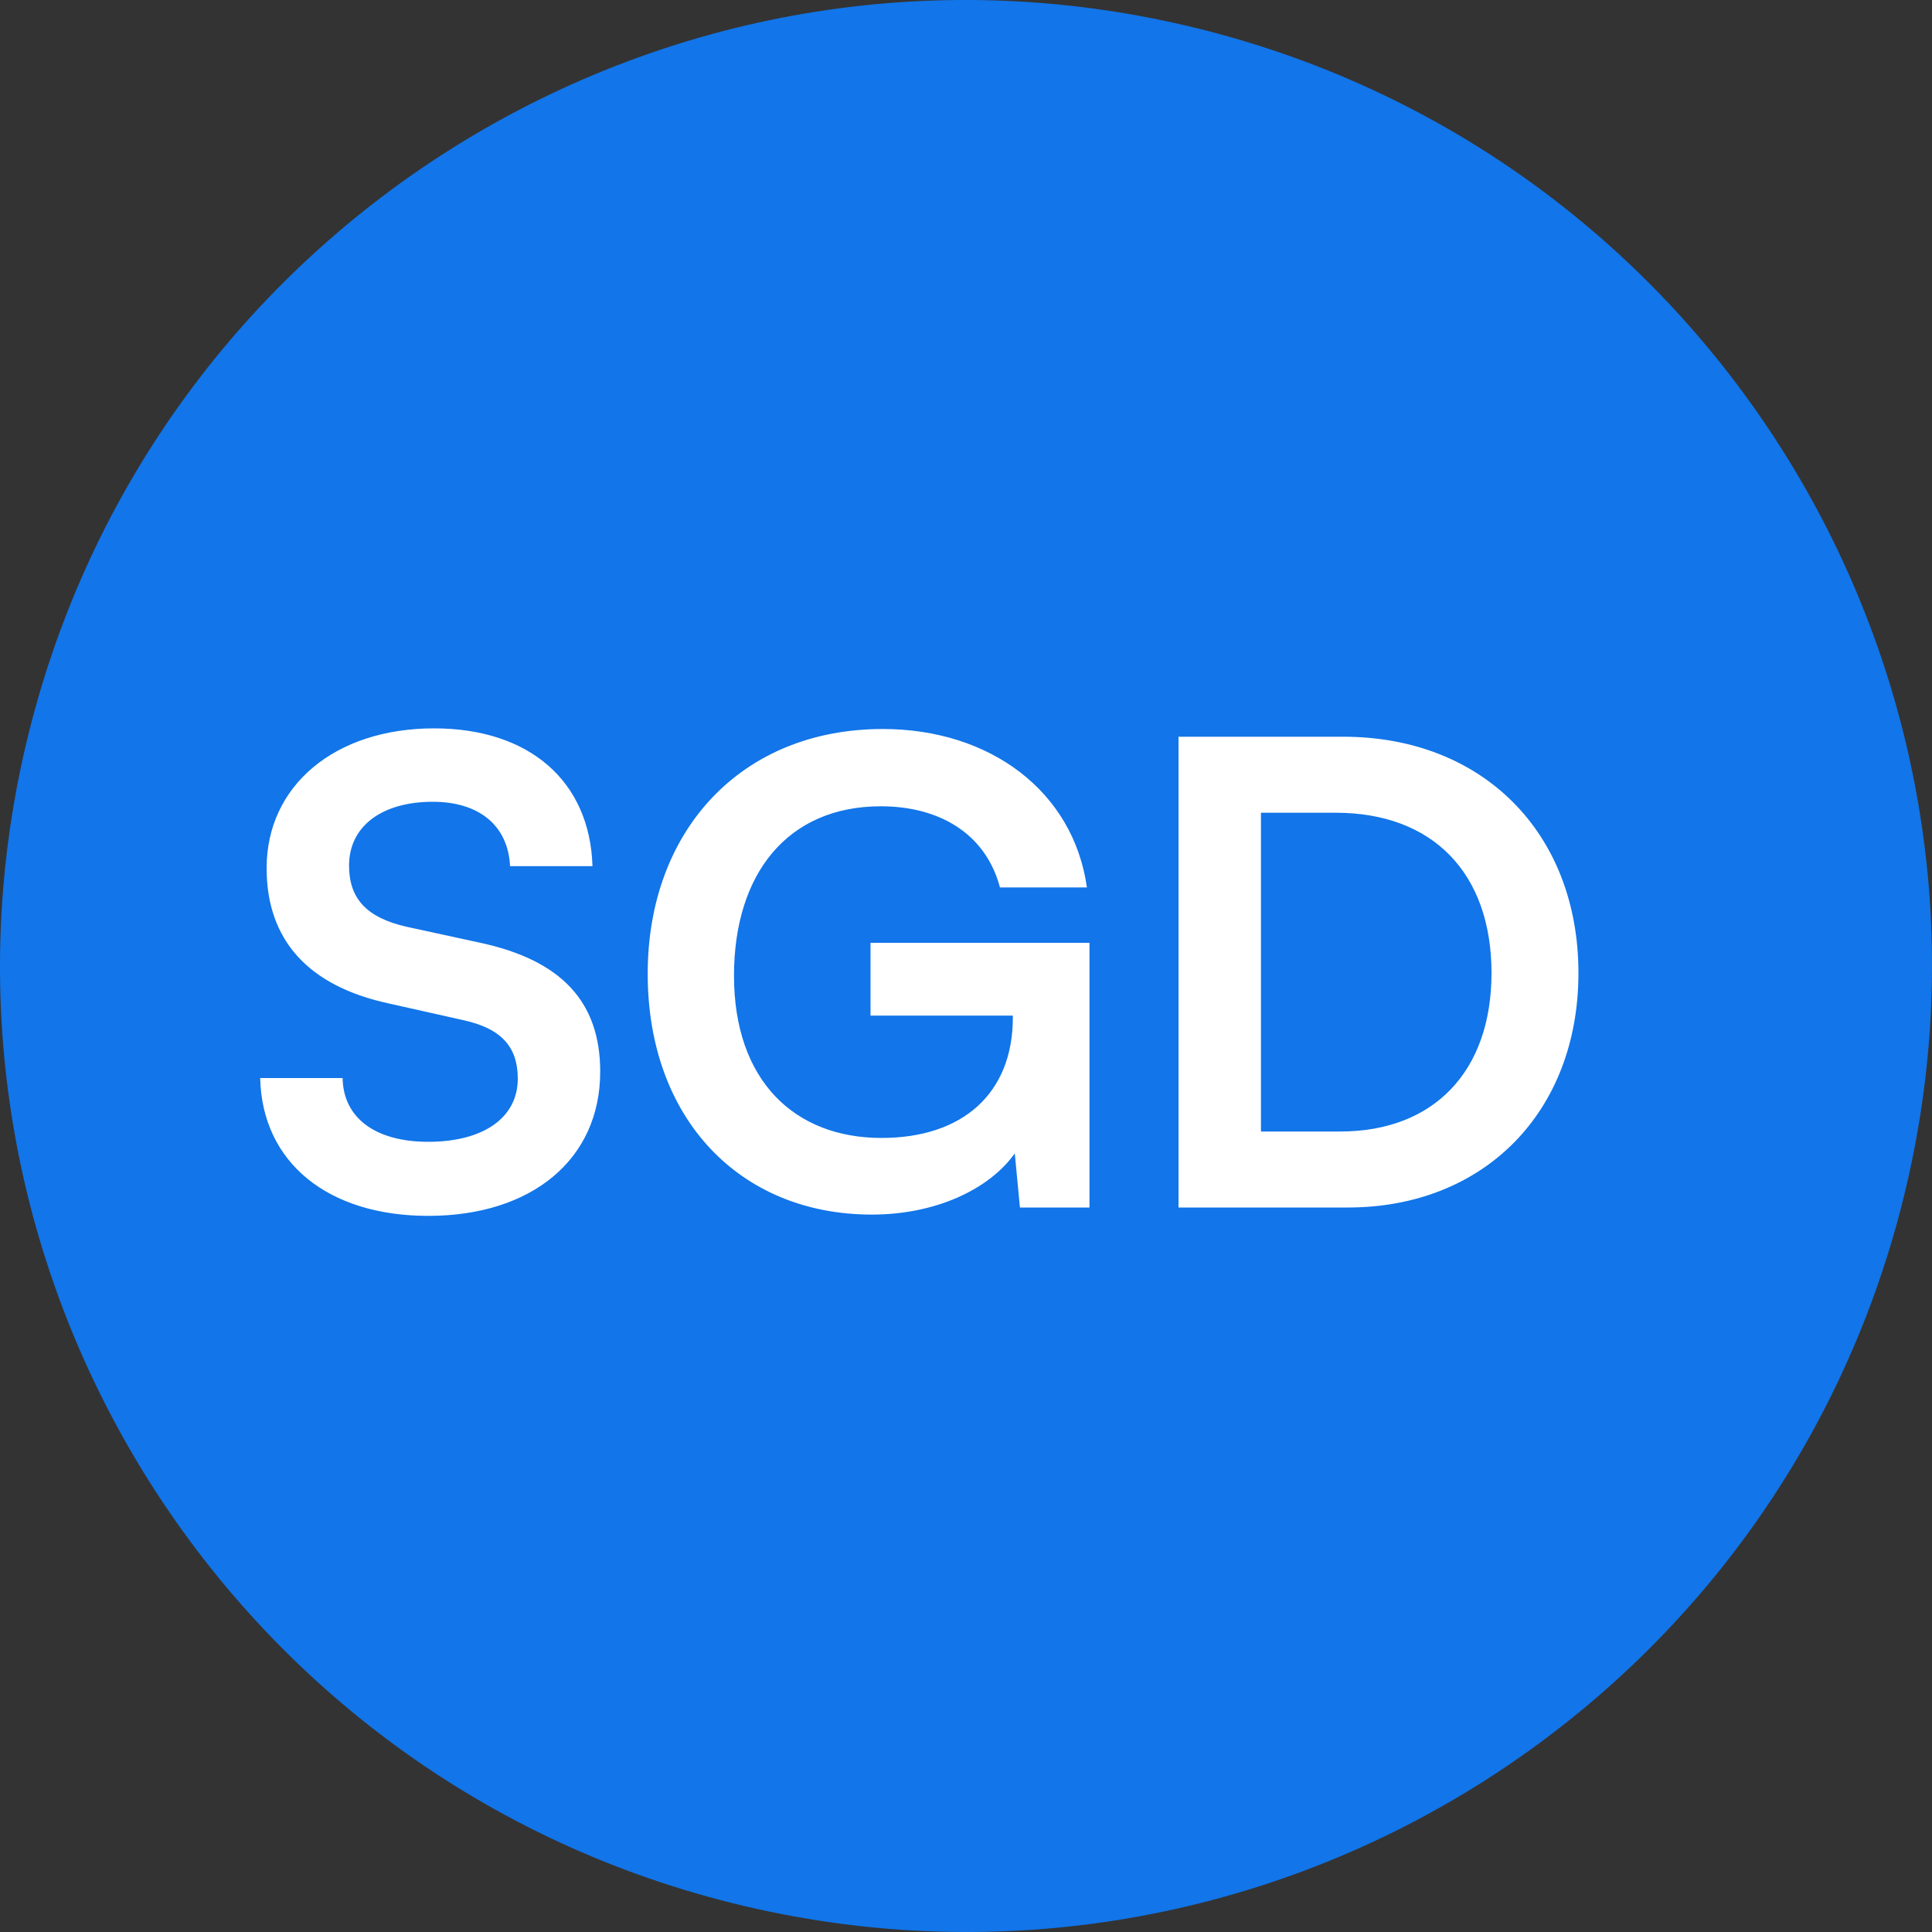 <svg width="24" height="24" viewBox="0 0 24 24" fill="none" xmlns="http://www.w3.org/2000/svg">
<rect x="0" y="0" width="24" height="24" fill="#333333" stroke="none"/>
<path d="M23.641 14.903C22.038 21.331 15.526 25.244 9.096 23.641C2.669 22.038 -1.244 15.527 0.359 9.098C1.962 2.669 8.473 -1.244 14.902 0.359C21.331 1.962 25.244 8.474 23.641 14.903Z" fill="#1275E9"/>
<path d="M3.312 10.784C3.312 9.76 4.16 9.048 5.392 9.048C6.576 9.048 7.328 9.704 7.36 10.76L6.336 10.76C6.312 10.256 5.952 9.96 5.376 9.96C4.744 9.96 4.336 10.264 4.336 10.752C4.336 11.168 4.56 11.4 5.048 11.512L5.968 11.712C6.968 11.928 7.456 12.44 7.456 13.312C7.456 14.4 6.608 15.104 5.32 15.104C4.072 15.104 3.256 14.44 3.232 13.392L4.256 13.392C4.264 13.888 4.664 14.184 5.32 14.184C6 14.184 6.432 13.888 6.432 13.4C6.432 13.008 6.232 12.776 5.752 12.672L4.824 12.464C3.832 12.248 3.312 11.68 3.312 10.784ZM10.942 10.016C9.782 10.016 9.118 10.856 9.118 12.12C9.118 13.424 9.87 14.136 10.95 14.136C11.966 14.136 12.582 13.576 12.582 12.64L12.582 12.616L10.814 12.616L10.814 11.712L13.534 11.712L13.534 15L12.67 15L12.606 14.328C12.286 14.776 11.622 15.088 10.83 15.088C9.19 15.088 8.046 13.896 8.046 12.096C8.046 10.32 9.206 9.056 10.966 9.056C12.302 9.056 13.334 9.832 13.502 11.024L12.422 11.024C12.238 10.336 11.646 10.016 10.942 10.016ZM16.744 15L14.64 15L14.64 9.152L16.688 9.152C18.416 9.152 19.608 10.344 19.608 12.088C19.608 13.808 18.44 15 16.744 15ZM16.592 10.096L15.664 10.096L15.664 14.056L16.648 14.056C17.816 14.056 18.528 13.304 18.528 12.088C18.528 10.848 17.8 10.096 16.592 10.096Z" fill="white"/>
</svg>
